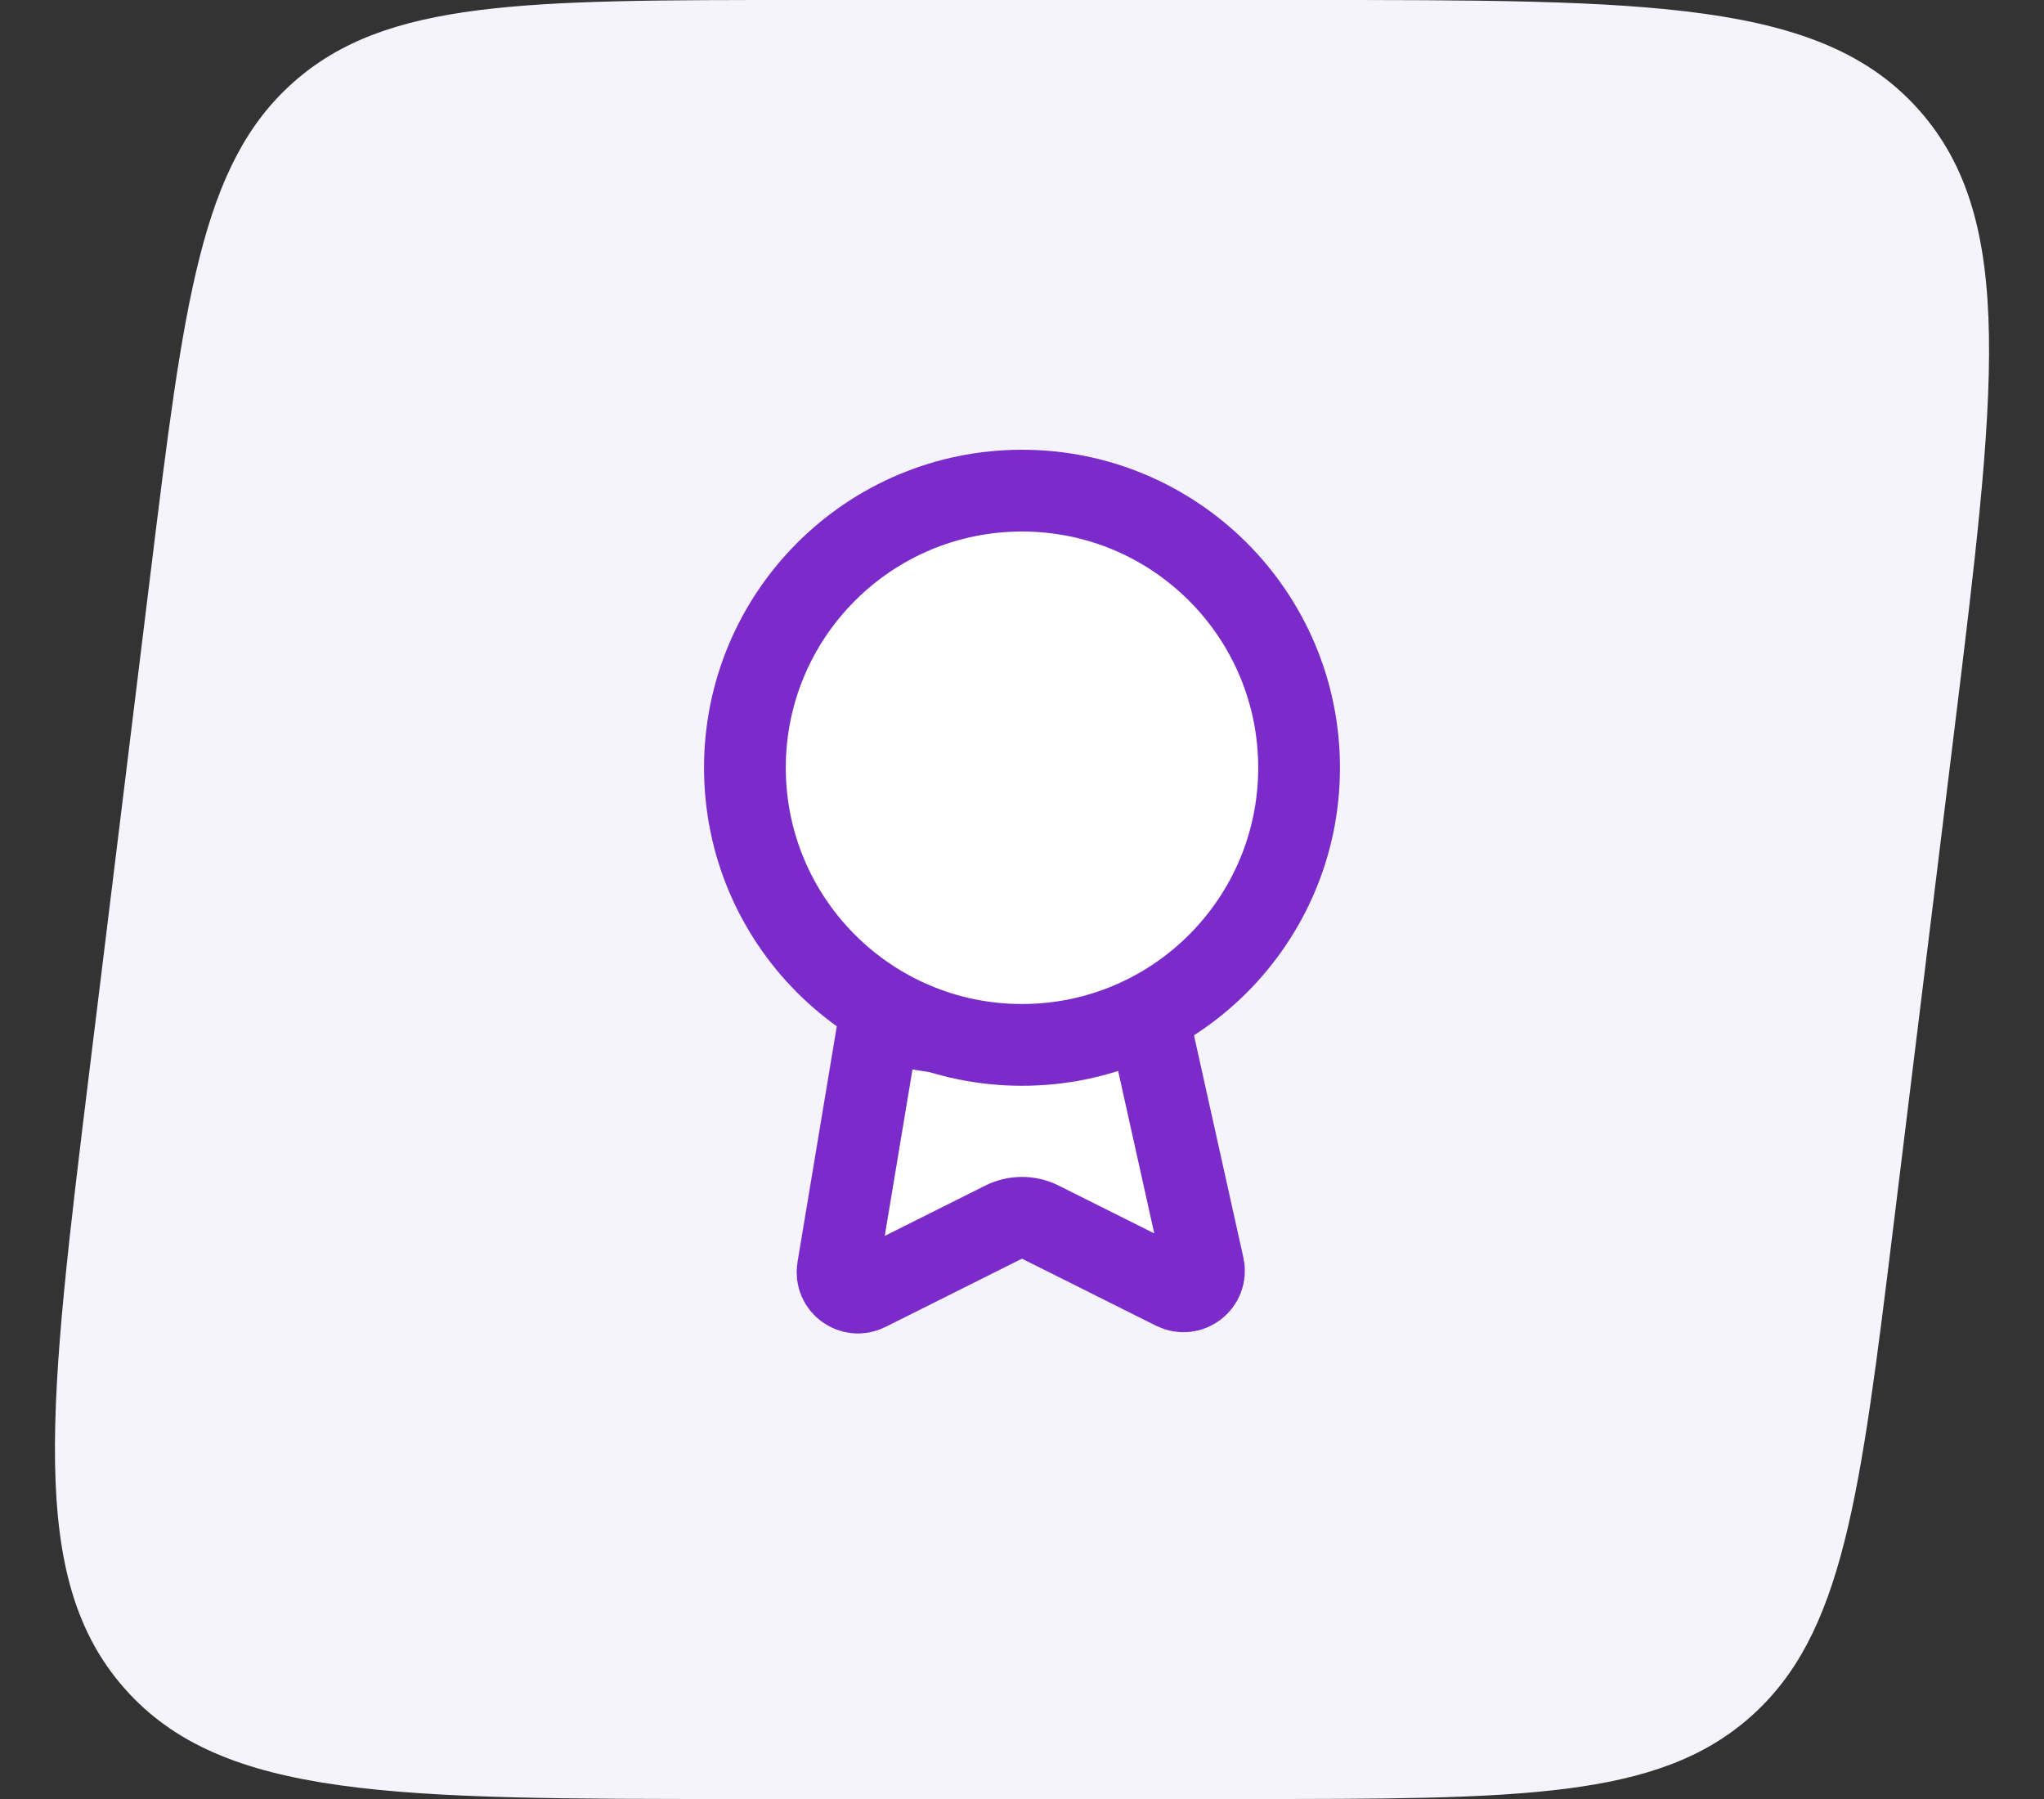 <svg width="50" height="44" viewBox="0 0 50 44" fill="none" xmlns="http://www.w3.org/2000/svg">
<rect x="0" y="0" width="50" height="44" fill="#333333" stroke="none"/>
<path d="M3.679 14.049C4.501 7.361 4.912 4.016 7.182 2.008C9.452 0 12.821 0 19.56 0H31.914C40.345 0 44.561 0 46.949 2.699C49.337 5.398 48.823 9.583 47.795 17.951L46.321 29.951C45.499 36.639 45.088 39.984 42.818 41.992C40.548 44 37.179 44 30.44 44H18.086C9.655 44 5.439 44 3.051 41.301C0.663 38.602 1.177 34.417 2.205 26.049L3.679 14.049Z" fill="#F5F4FD"/>
<path d="M20.495 31.032L21.5 25C21.5 25 23.6 25.426 25 25.389C26.252 25.356 28.111 25 28.111 25L29.439 30.974C29.53 31.386 29.104 31.718 28.727 31.53L25.447 29.89C25.166 29.75 24.834 29.75 24.553 29.89L21.212 31.561C20.846 31.744 20.427 31.435 20.495 31.032Z" fill="white" stroke="#7B2BCA" stroke-width="2"/>
<path d="M18.222 18.778C18.222 15.034 21.257 12 25 12C28.743 12 31.778 15.034 31.778 18.778C31.778 22.521 28.743 25.556 25 25.556C21.257 25.556 18.222 22.521 18.222 18.778Z" fill="white" stroke="#7B2BCA" stroke-width="2" stroke-linecap="round" stroke-linejoin="round"/>
</svg>
